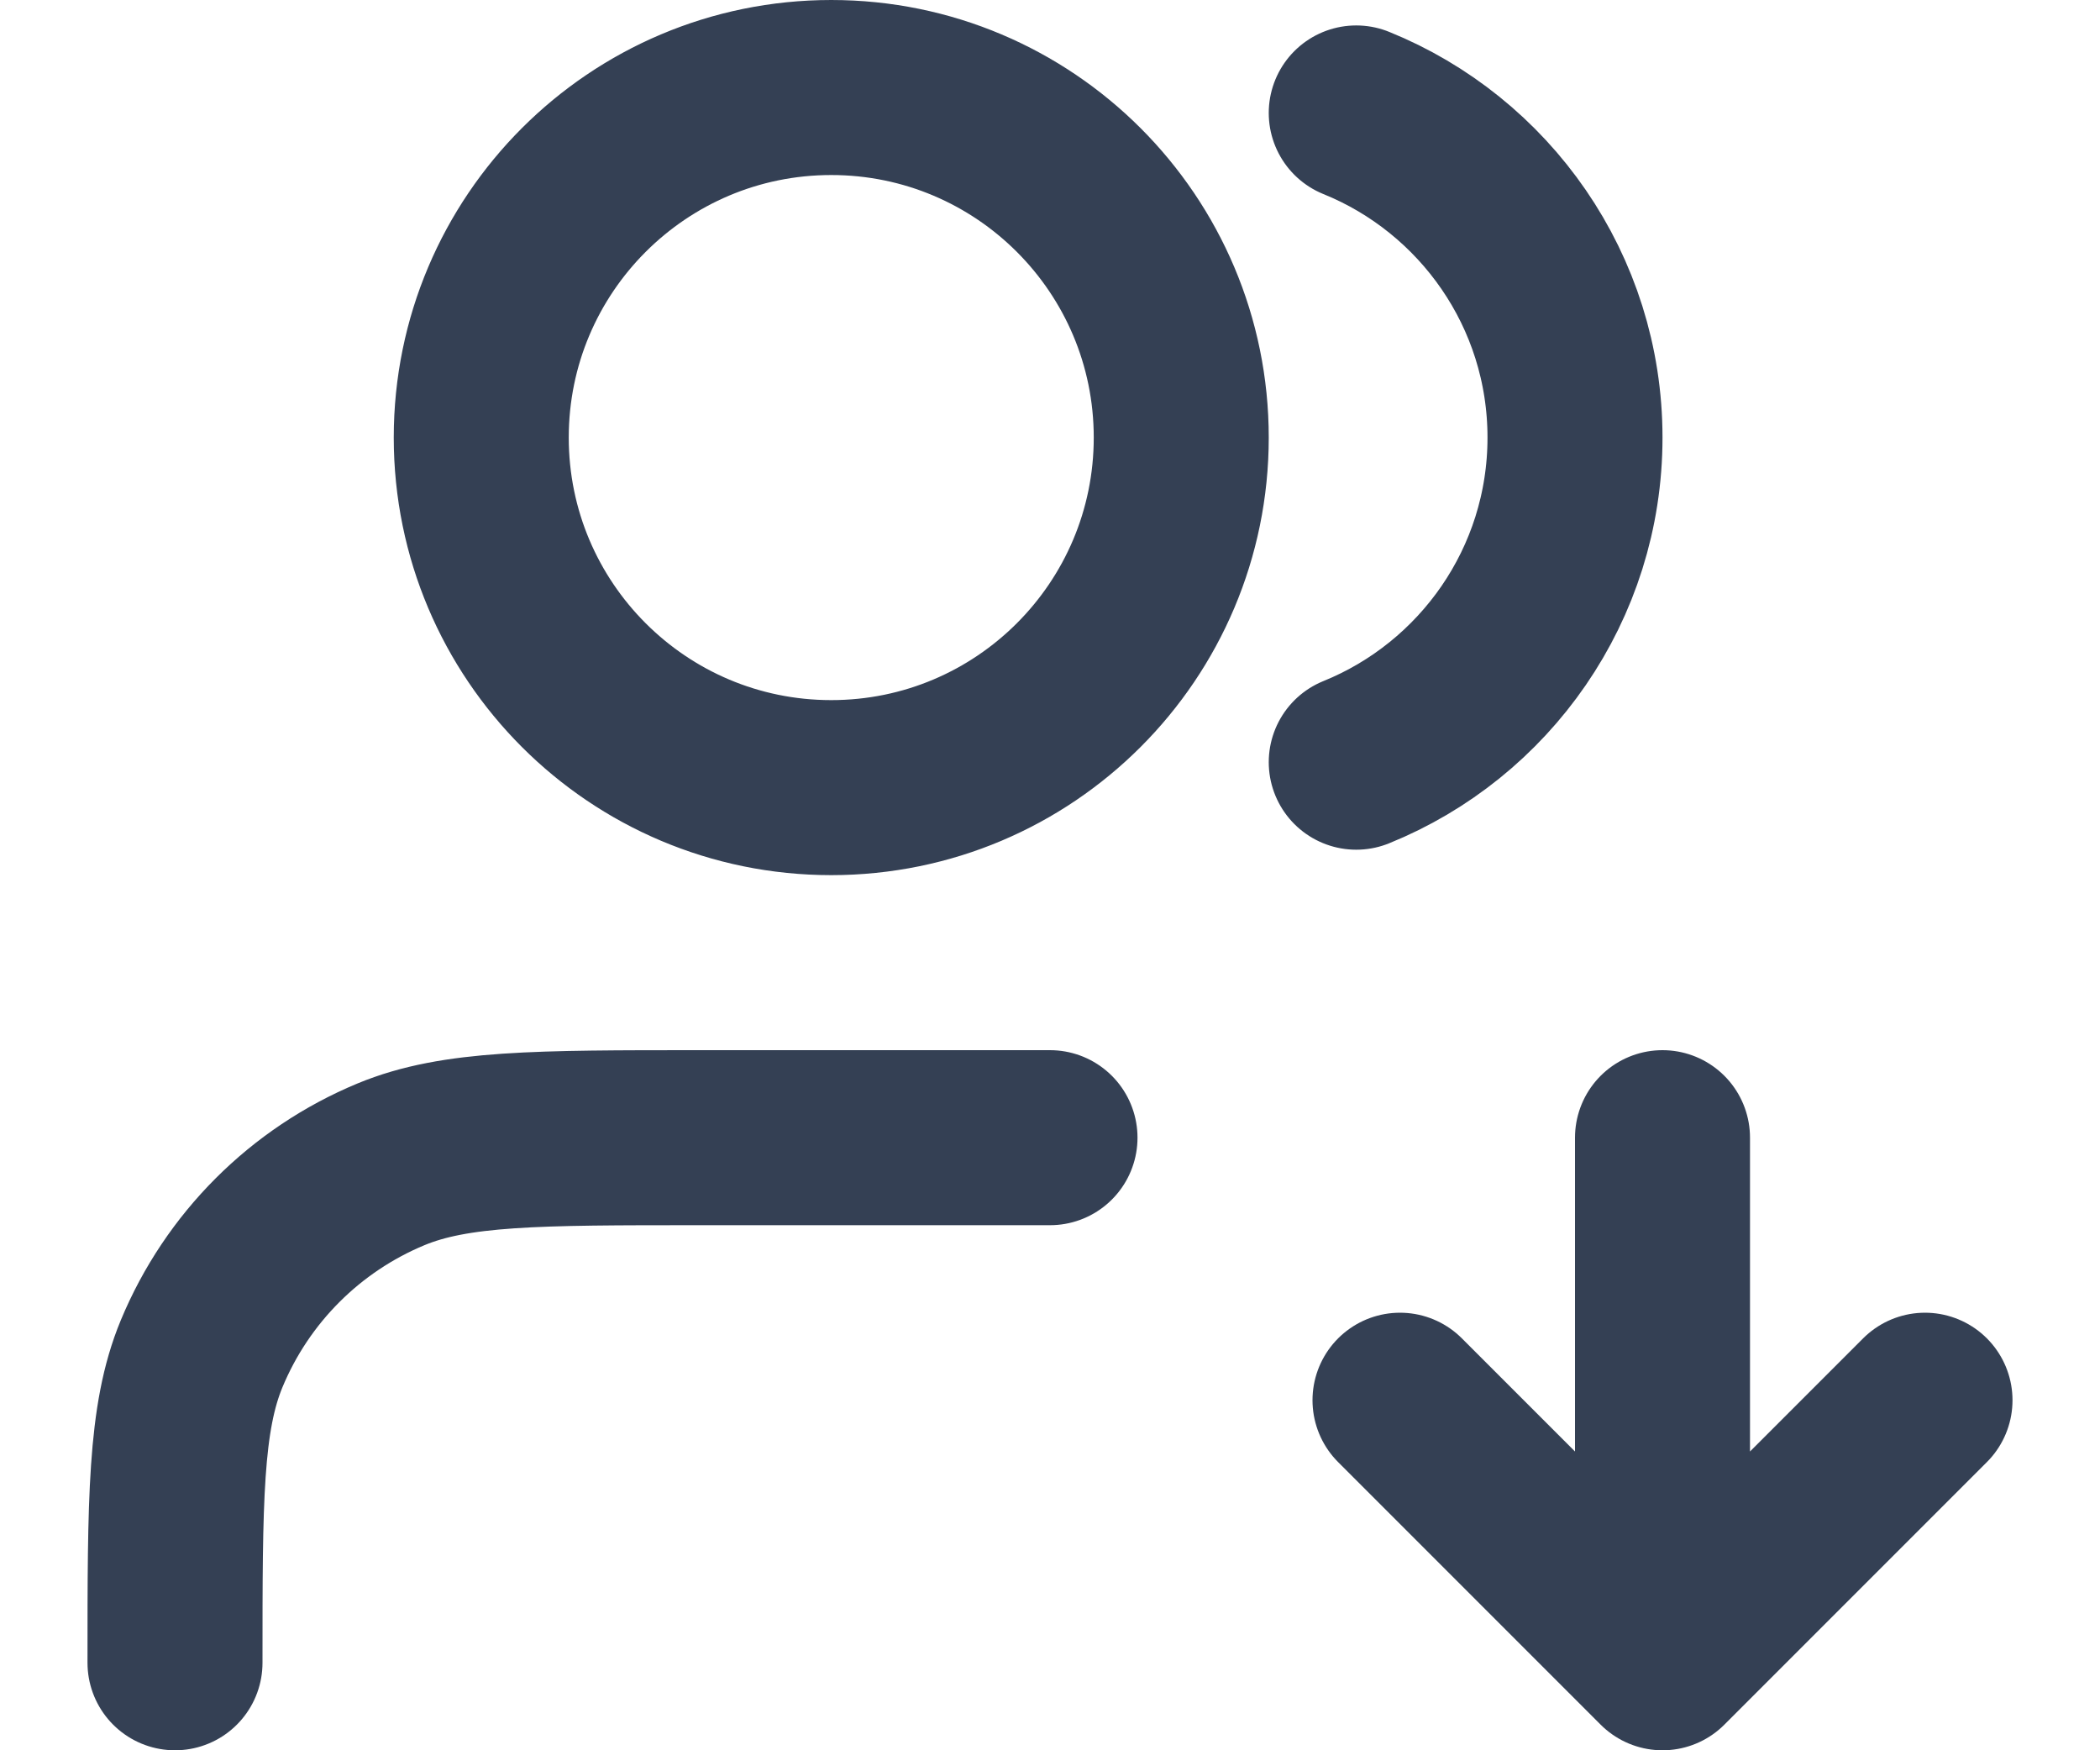 <svg width="18" height="15" viewBox="0 0 18 15" fill="none" xmlns="http://www.w3.org/2000/svg">
<path d="M12 12L14.25 14.25M14.25 14.25L16.5 12M14.25 14.25V9.75M11.625 0.968C12.724 1.413 13.5 2.491 13.5 3.75C13.5 5.009 12.724 6.087 11.625 6.532M9 9.75H6C4.602 9.75 3.903 9.75 3.352 9.978C2.617 10.283 2.033 10.867 1.728 11.602C1.5 12.153 1.5 12.852 1.5 14.25M10.125 3.75C10.125 5.407 8.782 6.75 7.125 6.75C5.468 6.75 4.125 5.407 4.125 3.75C4.125 2.093 5.468 0.75 7.125 0.75C8.782 0.75 10.125 2.093 10.125 3.75Z" stroke="#344054" stroke-width="1.5" stroke-linecap="round" stroke-linejoin="round"/>
</svg>
